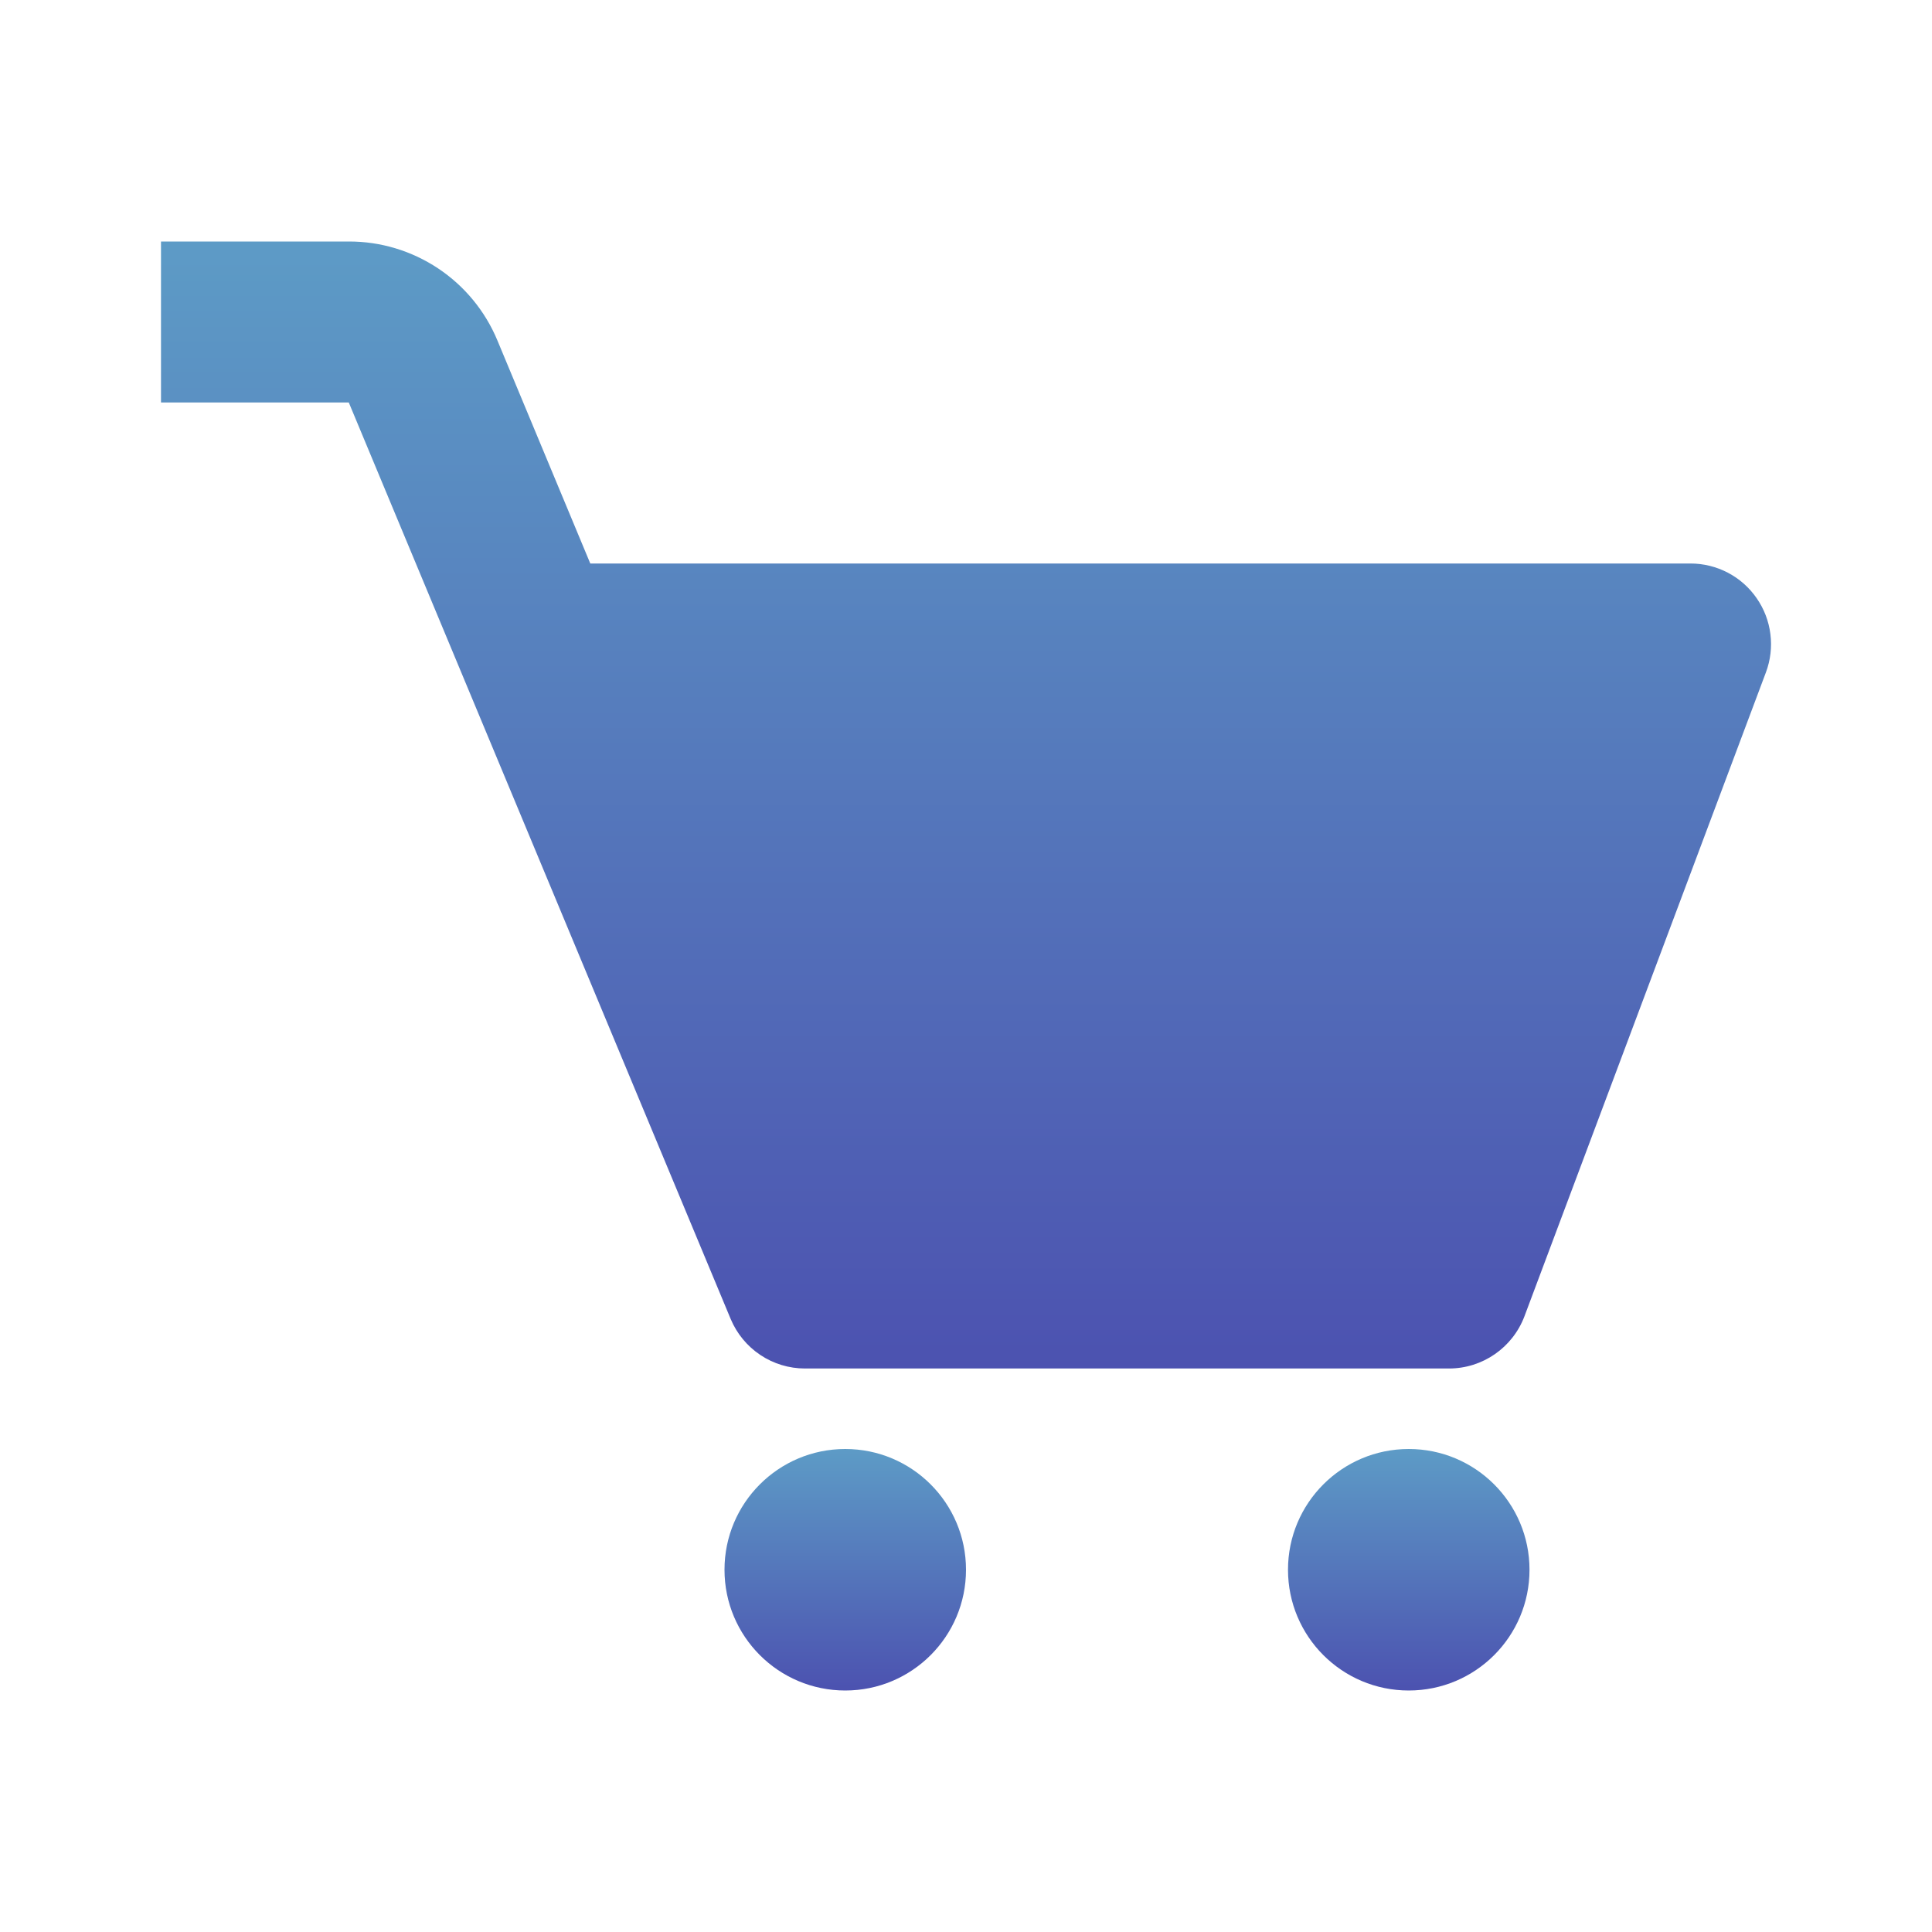 <svg width="45" height="45" viewBox="0 0 45 45" fill="none" xmlns="http://www.w3.org/2000/svg">
<path d="M40.916 13.933C40.744 13.684 40.514 13.48 40.245 13.339C39.977 13.199 39.678 13.125 39.375 13.125H13.749L11.586 7.931C11.302 7.247 10.822 6.663 10.205 6.252C9.589 5.842 8.865 5.623 8.124 5.625H3.75V9.375H8.124L17.019 30.722C17.162 31.063 17.402 31.355 17.71 31.56C18.018 31.766 18.38 31.875 18.75 31.875H33.75C34.532 31.875 35.231 31.389 35.507 30.66L41.132 15.66C41.238 15.376 41.274 15.071 41.236 14.77C41.199 14.469 41.089 14.182 40.916 13.933V13.933Z" fill="url(#paint0_linear_4_961)"/>
<path d="M19.688 39.375C21.241 39.375 22.5 38.116 22.5 36.562C22.5 35.009 21.241 33.75 19.688 33.75C18.134 33.75 16.875 35.009 16.875 36.562C16.875 38.116 18.134 39.375 19.688 39.375Z" fill="url(#paint1_linear_4_961)"/>
<path d="M32.812 39.375C34.366 39.375 35.625 38.116 35.625 36.562C35.625 35.009 34.366 33.75 32.812 33.75C31.259 33.75 30 35.009 30 36.562C30 38.116 31.259 39.375 32.812 39.375Z" fill="url(#paint2_linear_4_961)"/>
<defs>
<linearGradient id="paint0_linear_4_961" x1="22.5" y1="5.625" x2="22.5" y2="31.875" gradientUnits="userSpaceOnUse">
<stop stop-color="#5D9CC6"/>
<stop offset="0" stop-color="#5D9BC6"/>
<stop offset="1" stop-color="#4C52B0"/>
</linearGradient>
<linearGradient id="paint1_linear_4_961" x1="19.688" y1="33.75" x2="19.688" y2="39.375" gradientUnits="userSpaceOnUse">
<stop stop-color="#5D9CC6"/>
<stop offset="0" stop-color="#5D9BC6"/>
<stop offset="1" stop-color="#4C52B0"/>
</linearGradient>
<linearGradient id="paint2_linear_4_961" x1="32.812" y1="33.75" x2="32.812" y2="39.375" gradientUnits="userSpaceOnUse">
<stop stop-color="#5D9CC6"/>
<stop offset="0" stop-color="#5D9BC6"/>
<stop offset="1" stop-color="#4C52B0"/>
</linearGradient>
</defs>
</svg>
